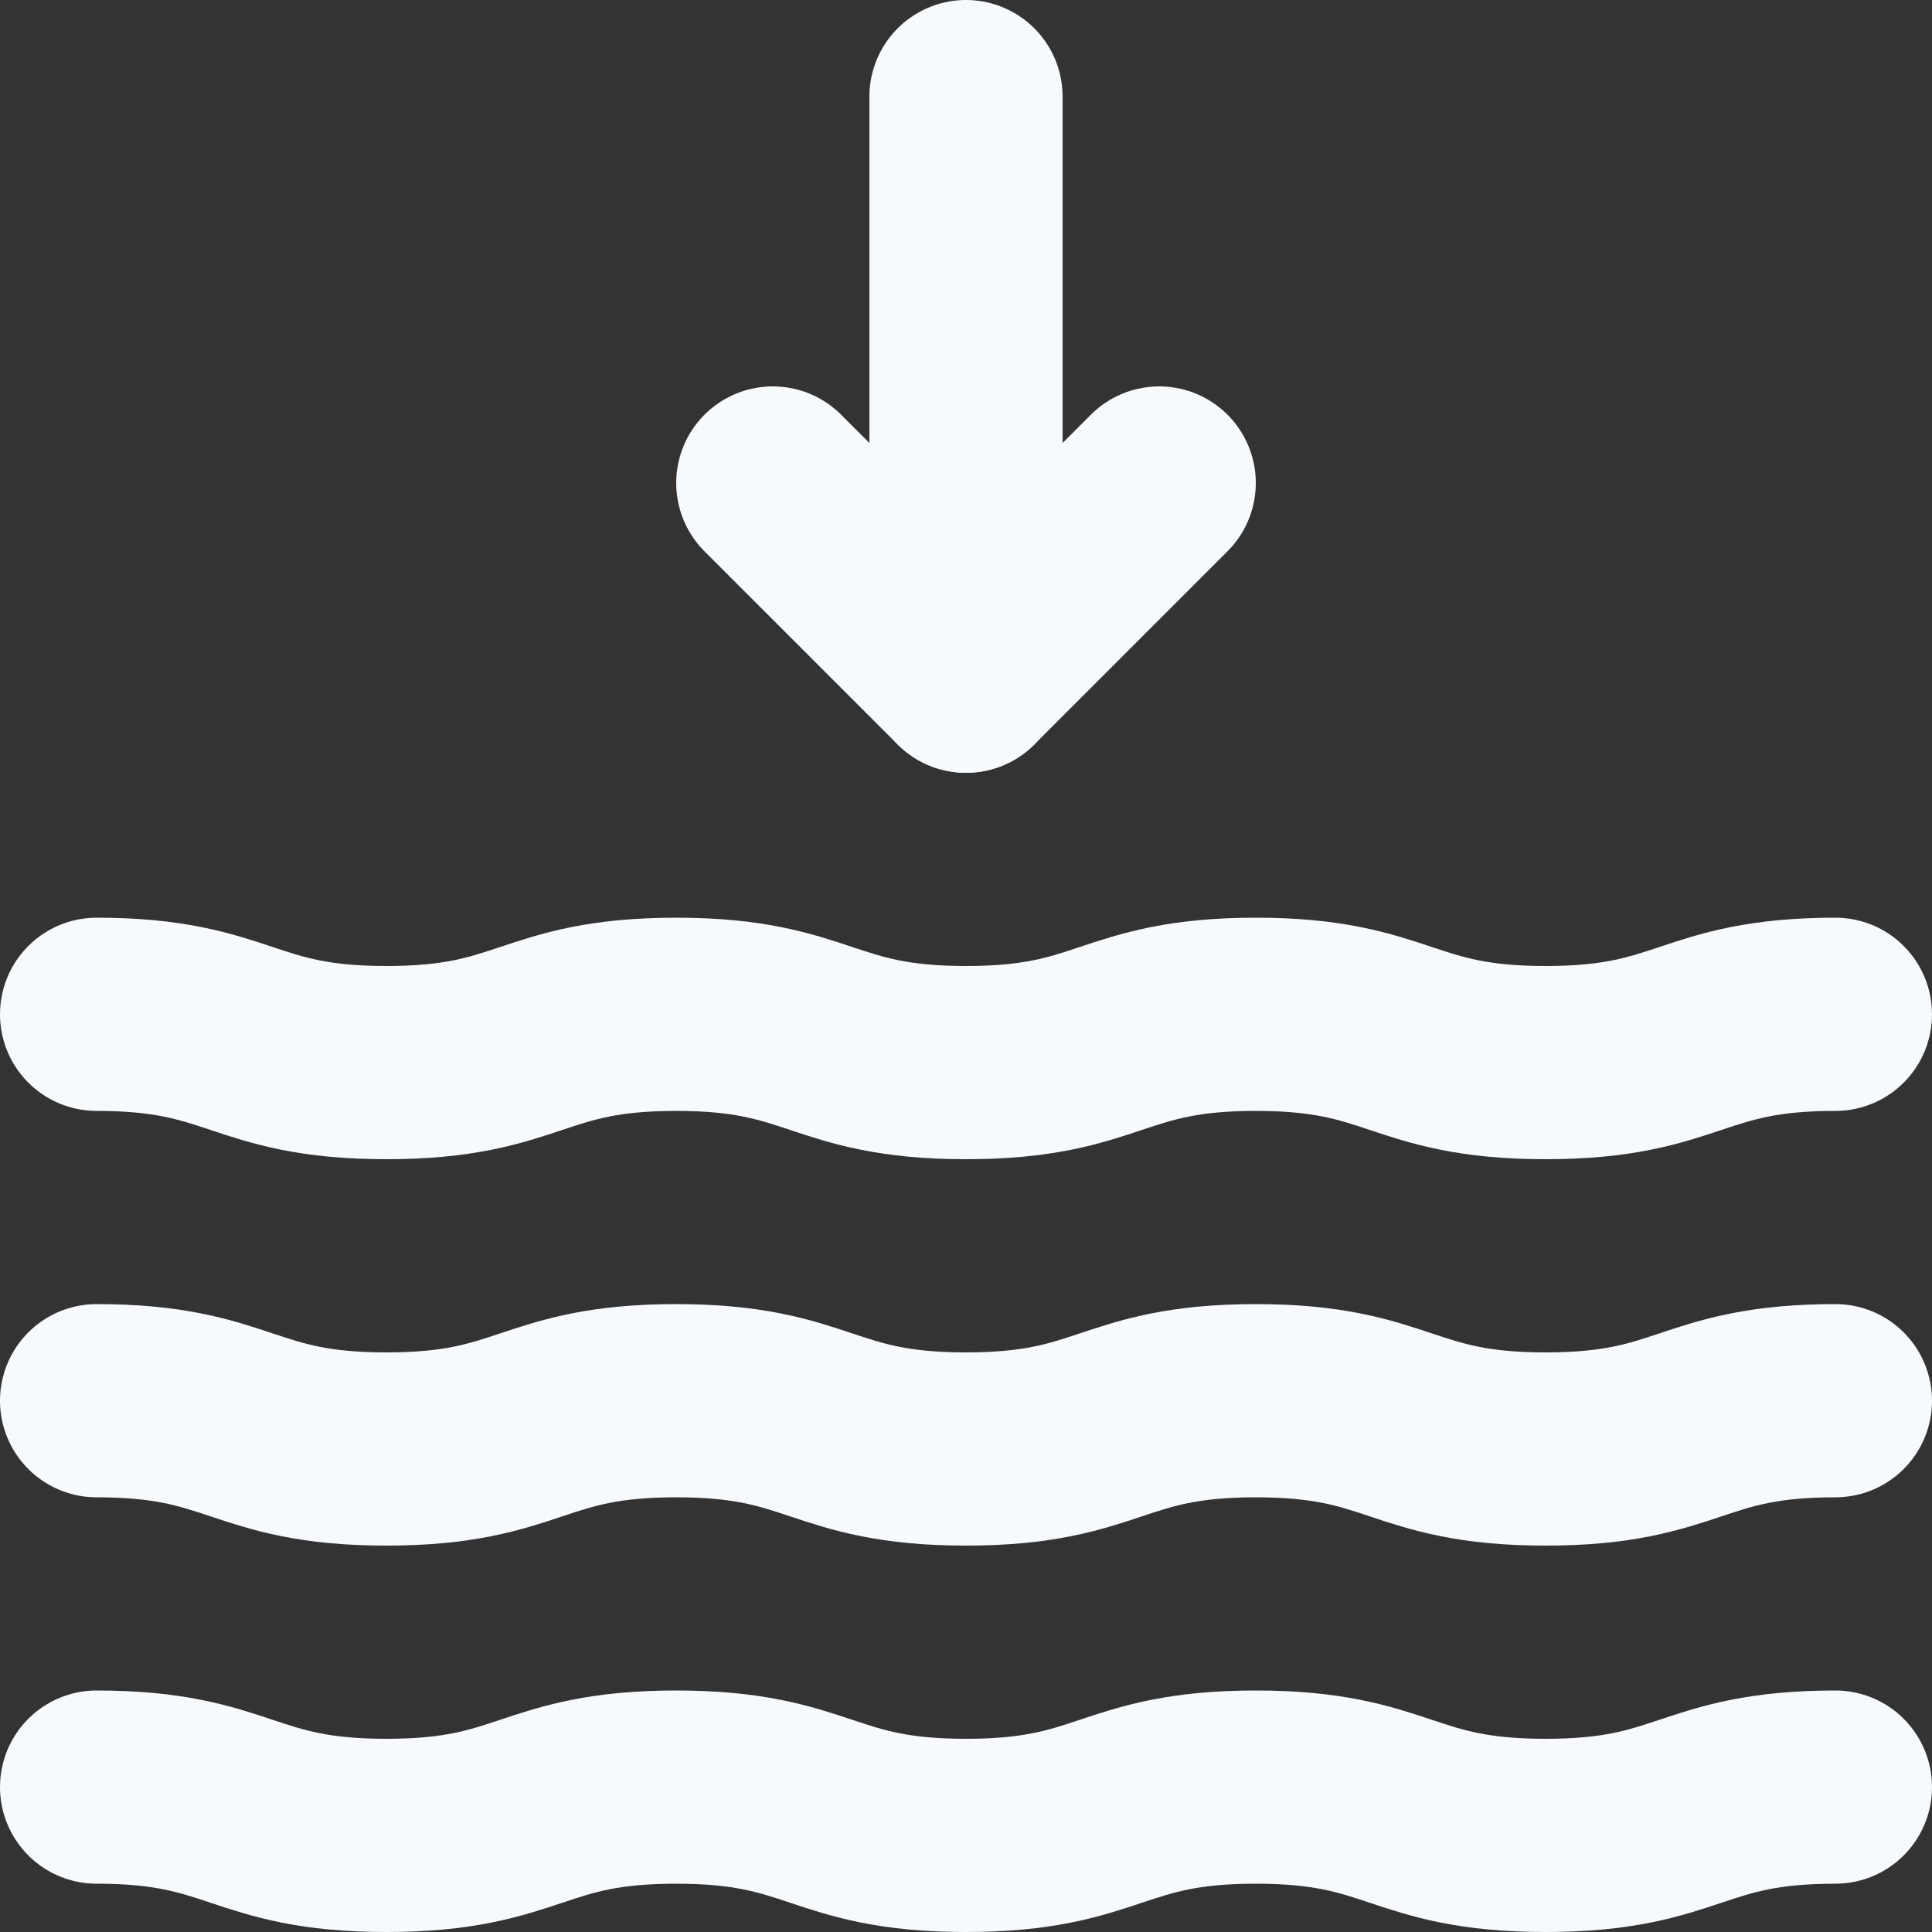 <svg xmlns="http://www.w3.org/2000/svg" width="800" height="800" viewBox="0 0 20 20">
  <rect x="0" y="0" width="20" height="20" fill="#333333" stroke="none"/>
  <g fill="none" stroke="#f7fafc" stroke-linecap="round" stroke-linejoin="round" stroke-width="2">
    <path d="M10 1v6"/>
    <path d="m8 5 2 2 2-2M1 18.5c1.5 0 1.5.5 3 .5s1.5-.5 3-.5 1.5.5 3 .5 1.5-.5 3-.5 1.5.5 3 .5 1.5-.5 3-.5M1 14.5c1.5 0 1.5.5 3 .5s1.5-.5 3-.5 1.5.5 3 .5 1.5-.5 3-.5 1.5.5 3 .5 1.5-.5 3-.5M1 10.5c1.5 0 1.5.5 3 .5s1.5-.5 3-.5 1.5.5 3 .5 1.5-.5 3-.5 1.5.5 3 .5 1.5-.5 3-.5" data-name="primary"/></g>
</svg>